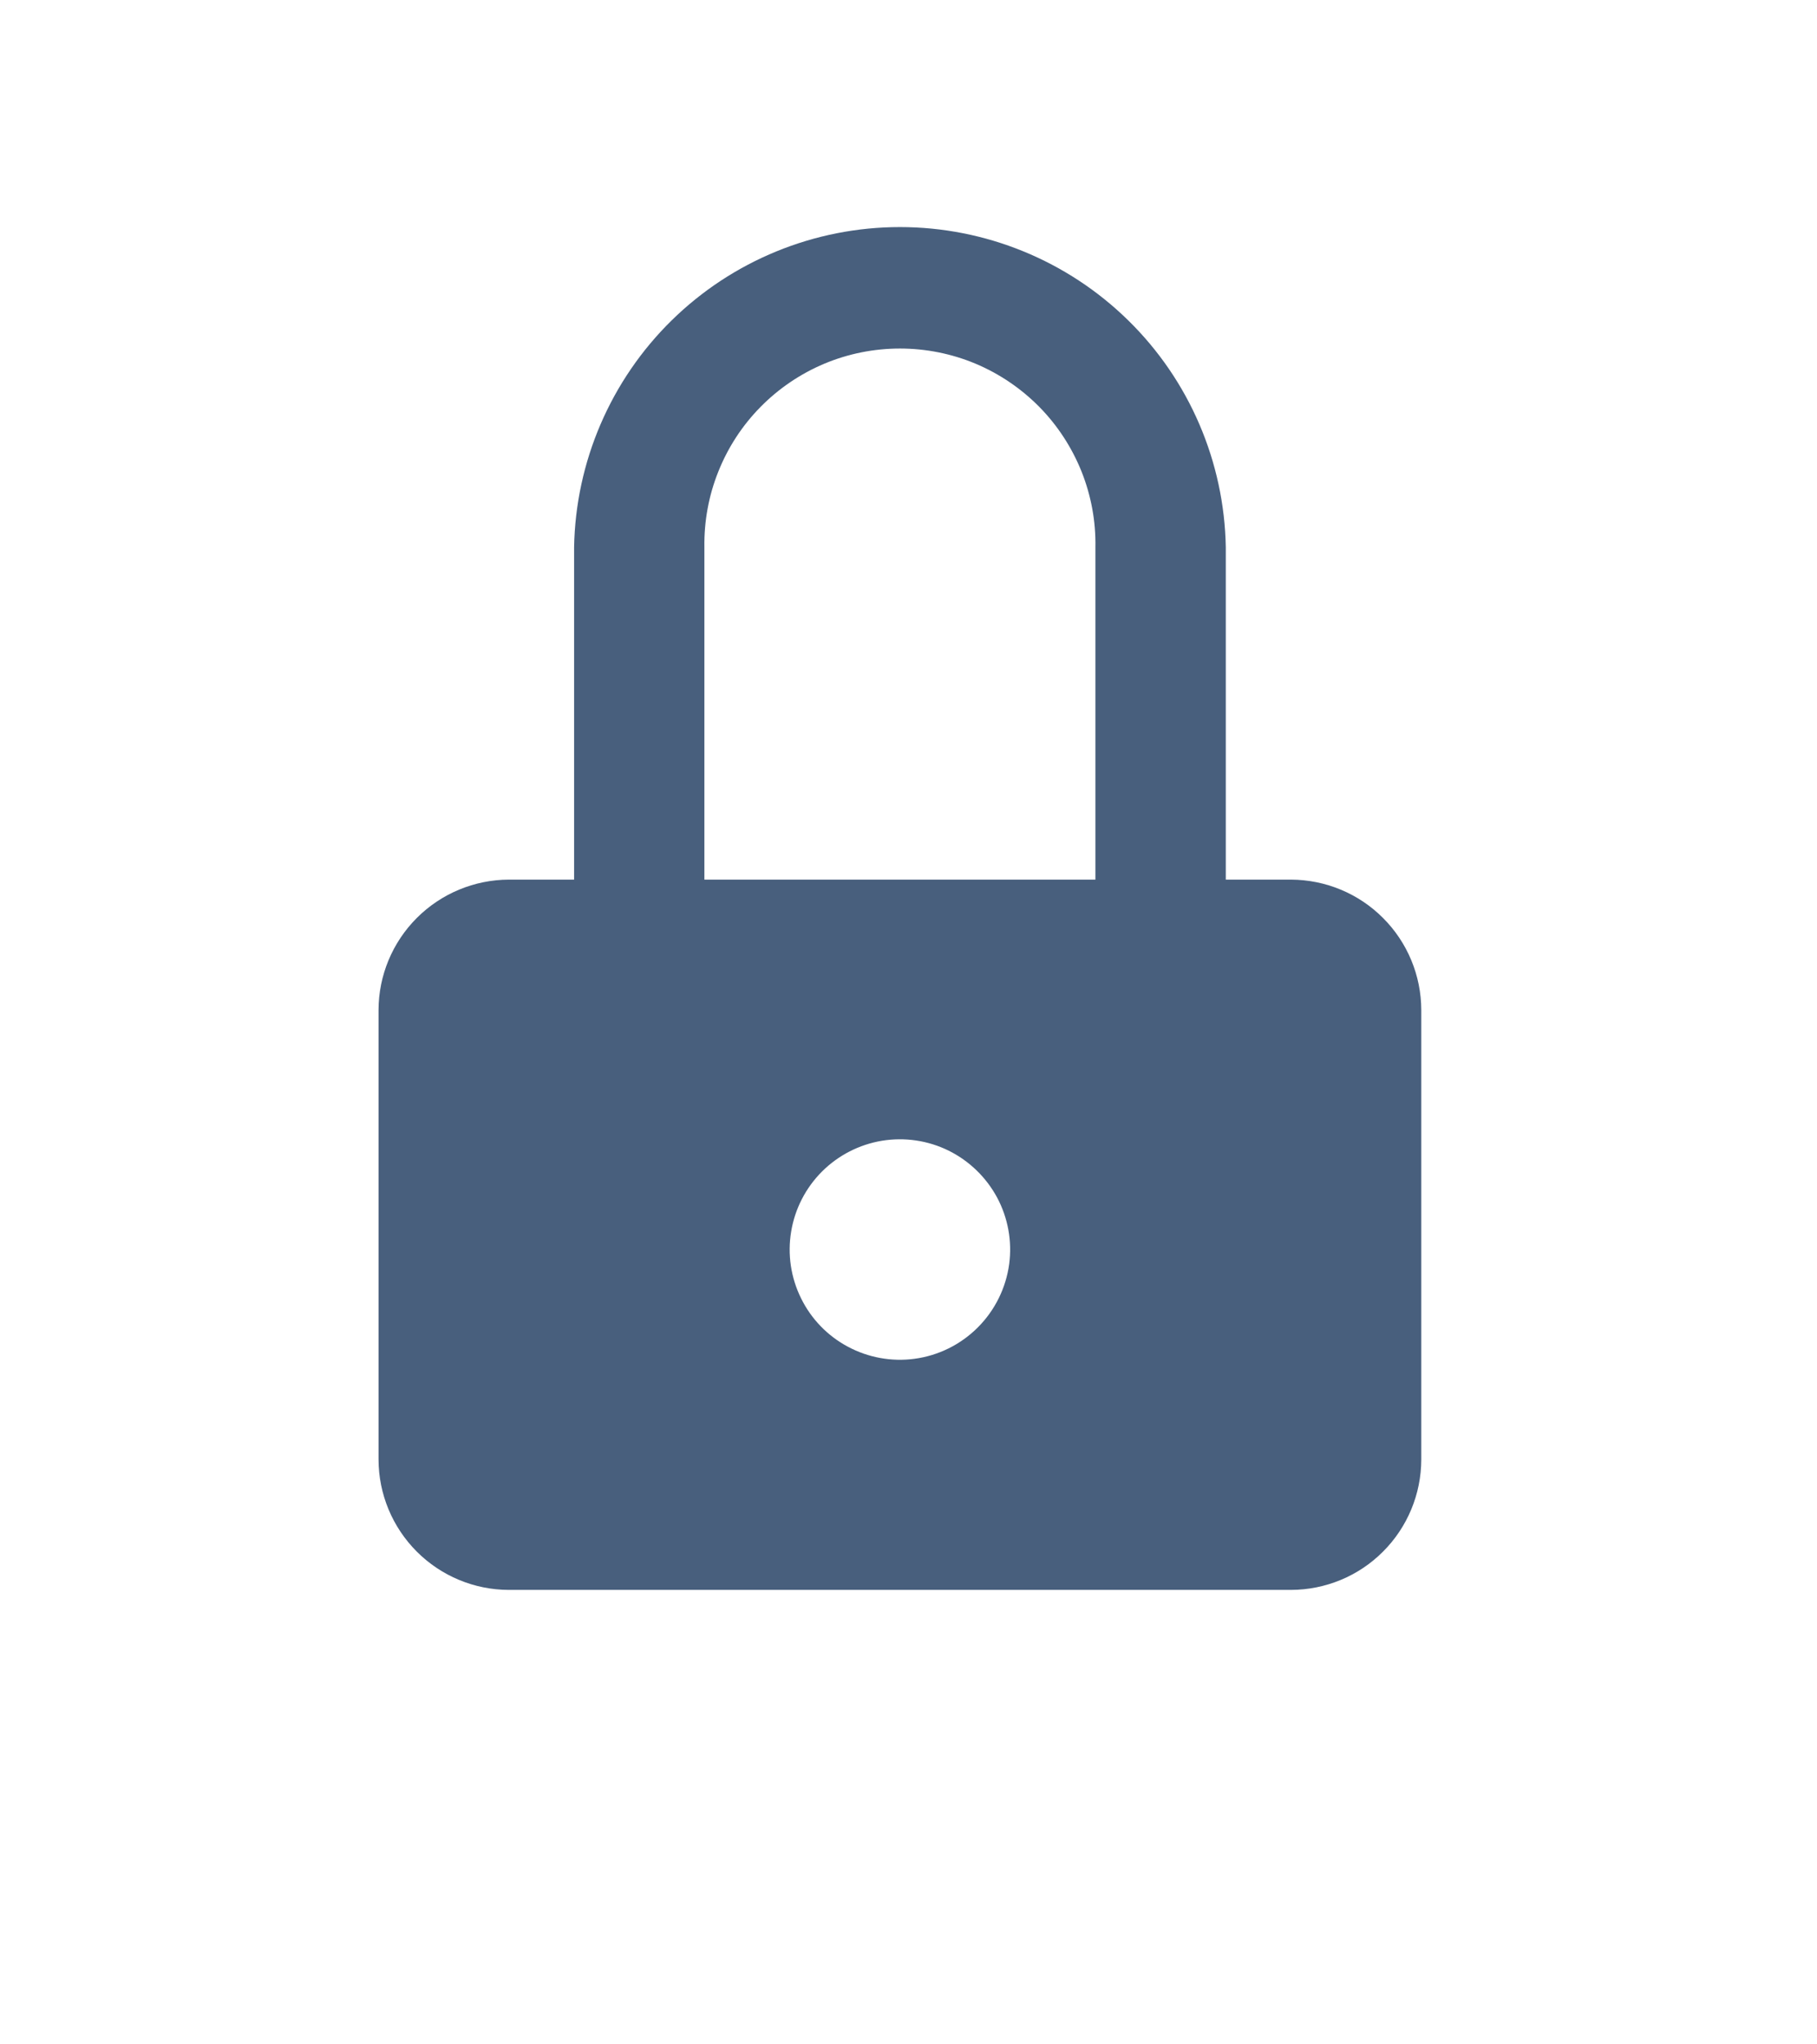 <svg width="24" height="27" viewBox="0 0 24 27" fill="none" xmlns="http://www.w3.org/2000/svg">
<g id="Lock">
<path id="Vector" d="M17.051 11.617H16.191V7.227C16.171 6.099 15.709 5.023 14.904 4.233C14.099 3.442 13.015 2.999 11.887 2.999C10.759 2.999 9.675 3.442 8.87 4.233C8.066 5.023 7.603 6.099 7.583 7.227V11.617H6.721C6.265 11.619 5.828 11.801 5.506 12.123C5.183 12.446 5.001 12.883 5 13.339V19.277C5.001 19.733 5.183 20.17 5.506 20.493C5.828 20.815 6.265 20.997 6.721 20.998H17.051C17.508 20.997 17.945 20.816 18.267 20.493C18.59 20.171 18.772 19.733 18.773 19.277V13.339C18.772 12.883 18.59 12.445 18.267 12.123C17.945 11.8 17.508 11.619 17.051 11.617ZM12.077 17.946C11.776 17.986 11.469 17.93 11.201 17.787C10.932 17.644 10.715 17.42 10.581 17.147C10.446 16.874 10.4 16.566 10.45 16.266C10.499 15.966 10.642 15.688 10.857 15.473C11.072 15.258 11.349 15.116 11.649 15.066C11.95 15.017 12.258 15.062 12.531 15.197C12.803 15.332 13.027 15.549 13.171 15.817C13.314 16.085 13.37 16.392 13.33 16.694C13.287 17.011 13.142 17.305 12.915 17.532C12.689 17.758 12.395 17.904 12.077 17.946ZM9.304 11.617V7.227C9.299 6.884 9.361 6.544 9.489 6.226C9.616 5.908 9.805 5.618 10.046 5.374C10.286 5.13 10.573 4.936 10.889 4.803C11.205 4.671 11.544 4.603 11.887 4.603C12.229 4.603 12.569 4.671 12.885 4.803C13.201 4.936 13.487 5.13 13.728 5.374C13.968 5.618 14.157 5.908 14.285 6.226C14.412 6.544 14.475 6.884 14.469 7.227V11.617H9.304Z" fill="#485F7D"/>
</g>
</svg>
